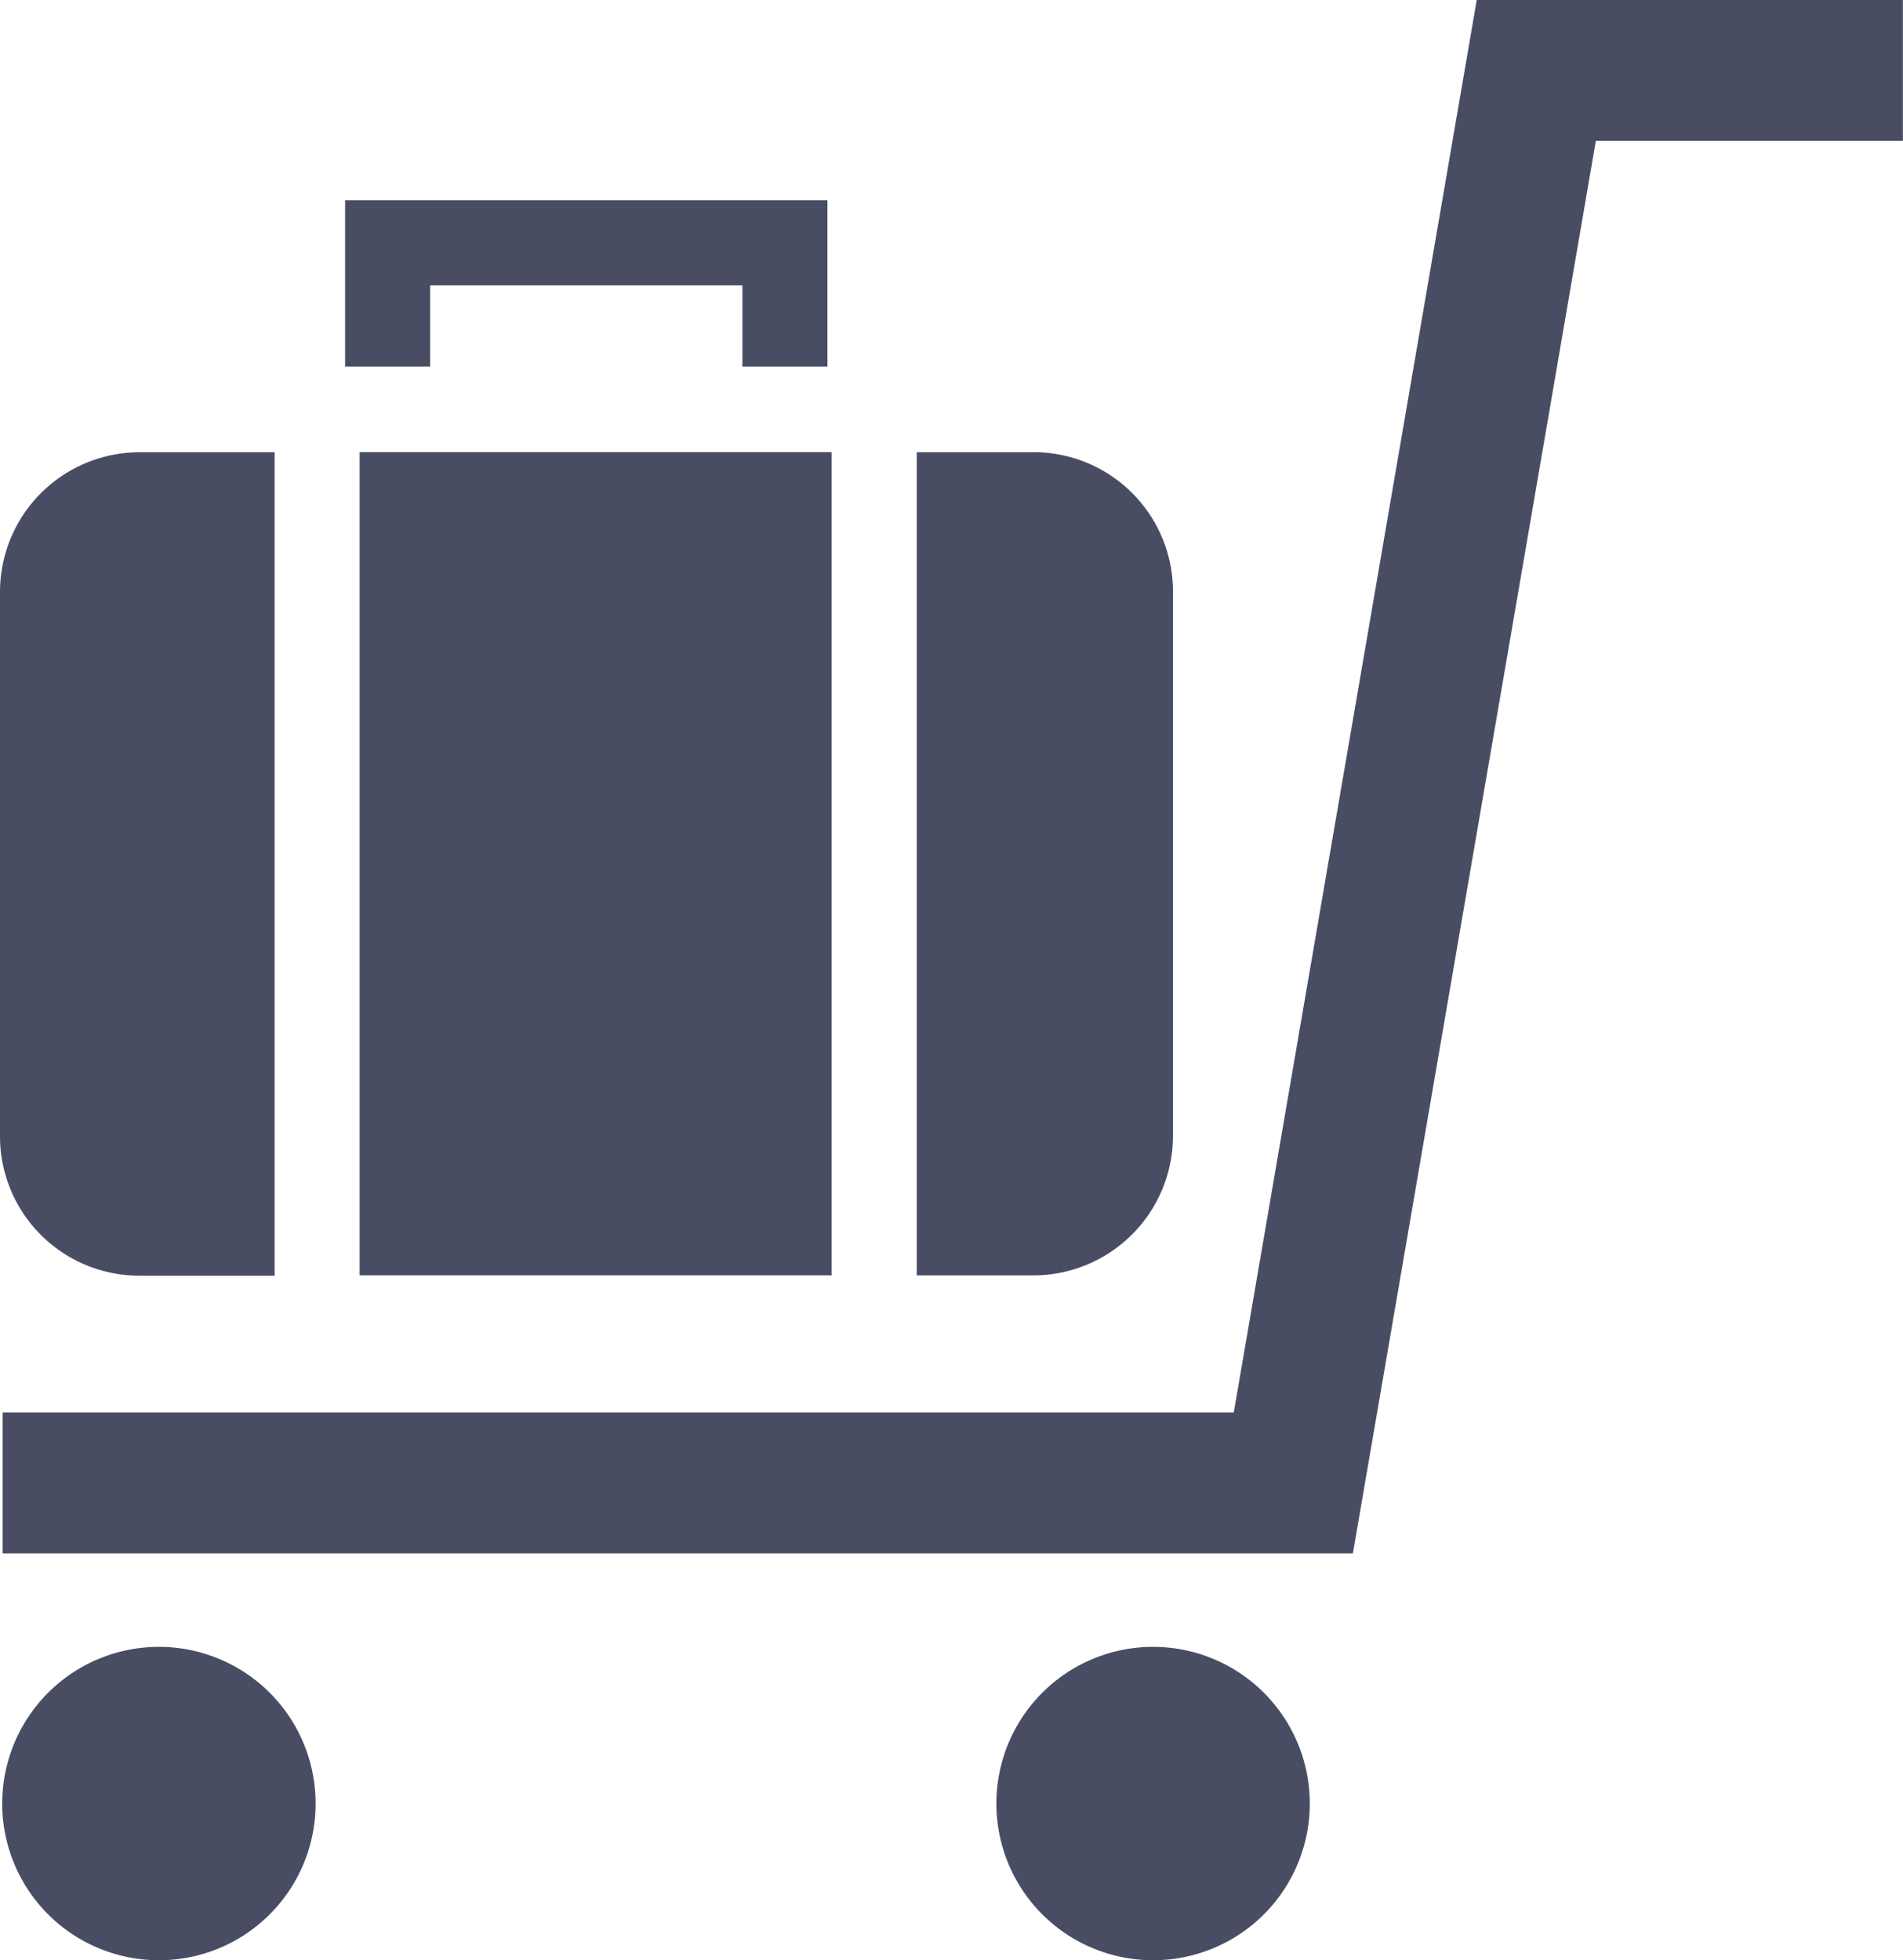 <svg id="Group_1823" data-name="Group 1823" xmlns="http://www.w3.org/2000/svg" width="31.331" height="32.275" viewBox="0 0 31.331 32.275">
  <path id="Path_296" data-name="Path 296" d="M35.8,35.909H13.569V33.588h20.27l4-23.255h7.016v2.319H39.8Z" transform="translate(-13.526 -10.333)" fill="#494d64"/>
  <path id="Path_297" data-name="Path 297" d="M26.735,16.127h-1.4V14.79H20.194v1.337h-1.4V13.388h7.941Z" transform="translate(-13.112 -10.091)" fill="#494d64"/>
  <path id="Path_298" data-name="Path 298" d="M18.05,17.232H15.824a2.3,2.3,0,0,0-2.295,2.3v8.958a2.295,2.295,0,0,0,2.295,2.3H18.05Z" transform="translate(-13.529 -9.786)" fill="#494d64"/>
  <rect id="Rectangle_31" data-name="Rectangle 31" width="7.771" height="13.553" transform="translate(5.921 7.445)" fill="#494d64"/>
  <path id="Path_299" data-name="Path 299" d="M29.432,17.232H27.513V30.785h1.919a2.3,2.3,0,0,0,2.3-2.3V19.531a2.295,2.295,0,0,0-2.3-2.3" transform="translate(-12.42 -9.786)" fill="#494d64"/>
  <path id="Path_300" data-name="Path 300" d="M16.143,40.615a2.58,2.58,0,1,1,1.824-.756,2.576,2.576,0,0,1-1.824.756" transform="translate(-13.526 -8.34)" fill="#494d64"/>
  <path id="Path_301" data-name="Path 301" d="M31.308,40.615a2.58,2.58,0,1,1,1.824-.756,2.576,2.576,0,0,1-1.824.756" transform="translate(-12.323 -8.34)" fill="#494d64"/>
</svg>
